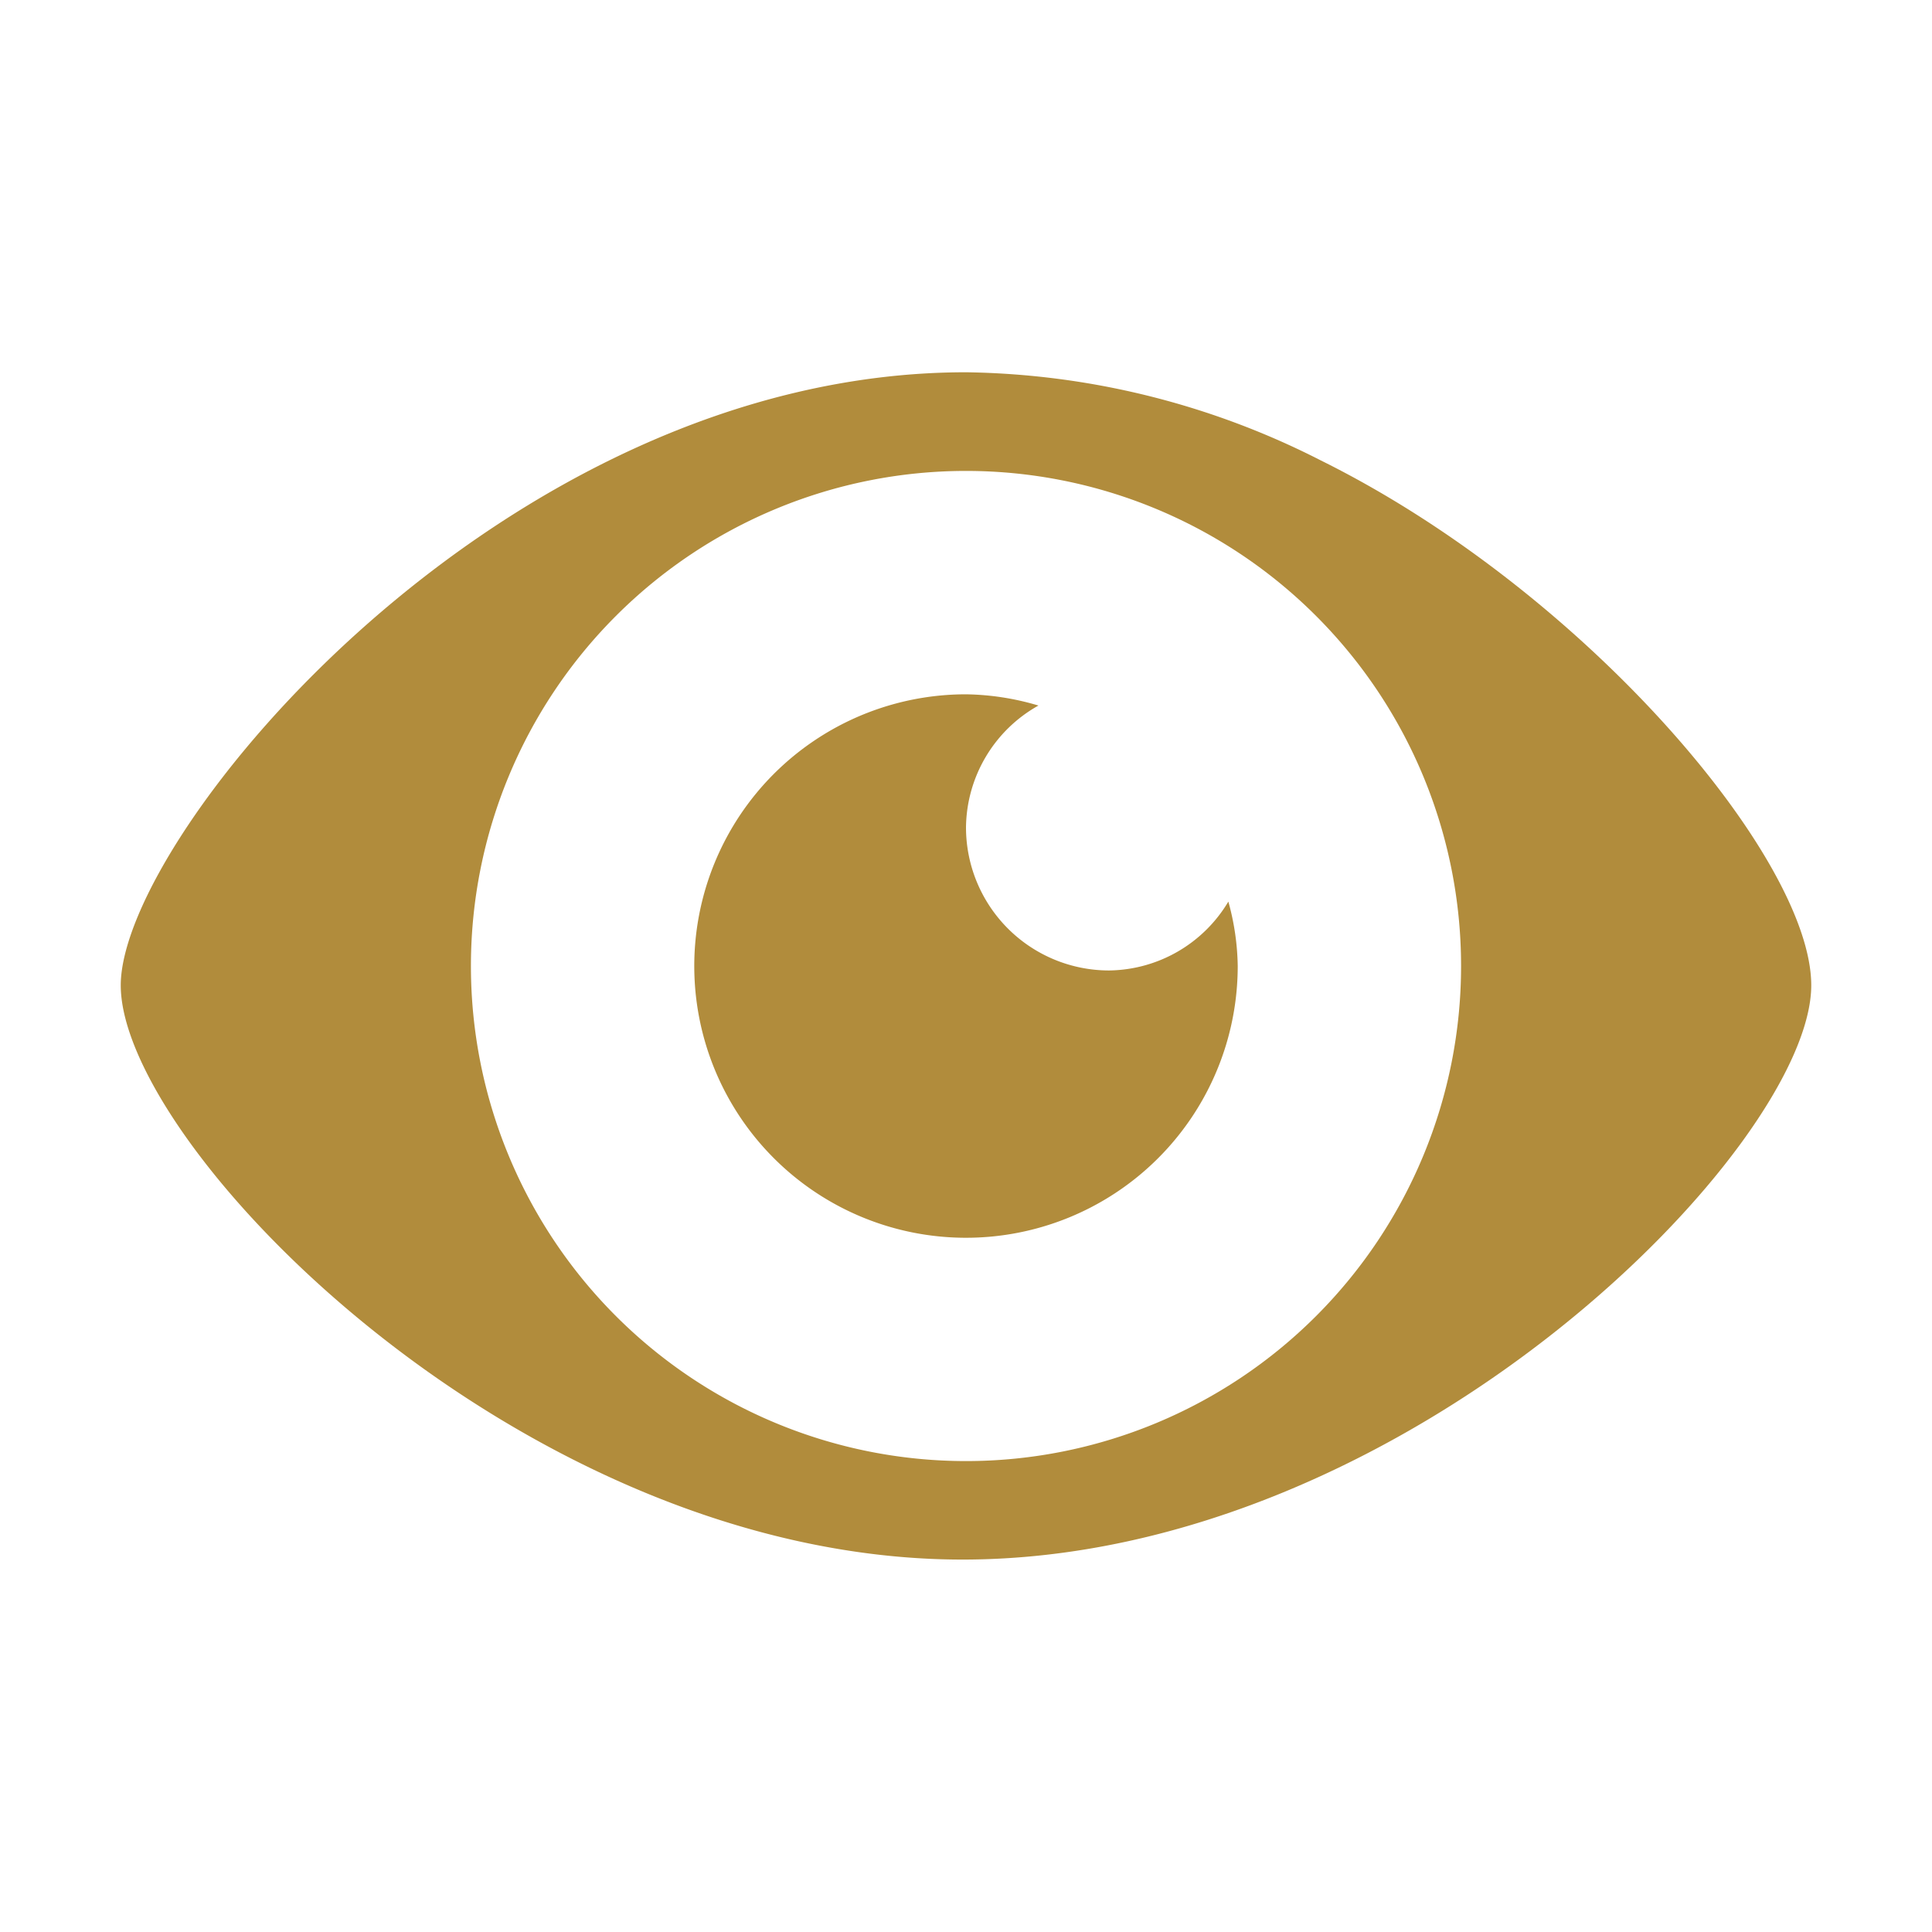 <svg xmlns="http://www.w3.org/2000/svg" xmlns:xlink="http://www.w3.org/1999/xlink" width="48" height="48" viewBox="0 0 48 48">
  <defs>
    <clipPath id="clip-path">
      <rect id="Rectangle_147609" data-name="Rectangle 147609" width="48" height="48" transform="translate(287 3213)" fill="#b18c3c" stroke="#707070" stroke-width="1"/>
    </clipPath>
  </defs>
  <g id="Mask_Group_74" data-name="Mask Group 74" transform="translate(-287 -3213)" clip-path="url(#clip-path)" style="isolation: isolate">
    <g id="Smock_Visibility_18_N" transform="translate(287 3213)">
      <rect id="Canvas" width="48" height="48" fill="#b18c3c" opacity="0"/>
      <path id="Path_83206" data-name="Path 83206" d="M32.817,11.44A19.962,19.962,0,0,0,24,9.249c-11.552,0-21,11.5-21,15.231,0,4,9.944,14.267,20.915,14.267C34.981,38.747,45,28.472,45,24.48,45,21.333,39.381,14.692,32.817,11.44ZM24,36.3A12.3,12.3,0,1,1,36.3,24,12.3,12.3,0,0,1,24,36.3Z" fill="#b18c3c"/>
      <path id="Path_83207" data-name="Path 83207" d="M27.556,24.111A3.556,3.556,0,0,1,24,20.556a3.509,3.509,0,0,1,1.8-3.027,6.586,6.586,0,0,0-1.8-.279A6.751,6.751,0,1,0,30.751,24h0a6.285,6.285,0,0,0-.233-1.6A3.5,3.5,0,0,1,27.556,24.111Z" fill="#b18c3c"/>
    </g>
  </g>
</svg>

